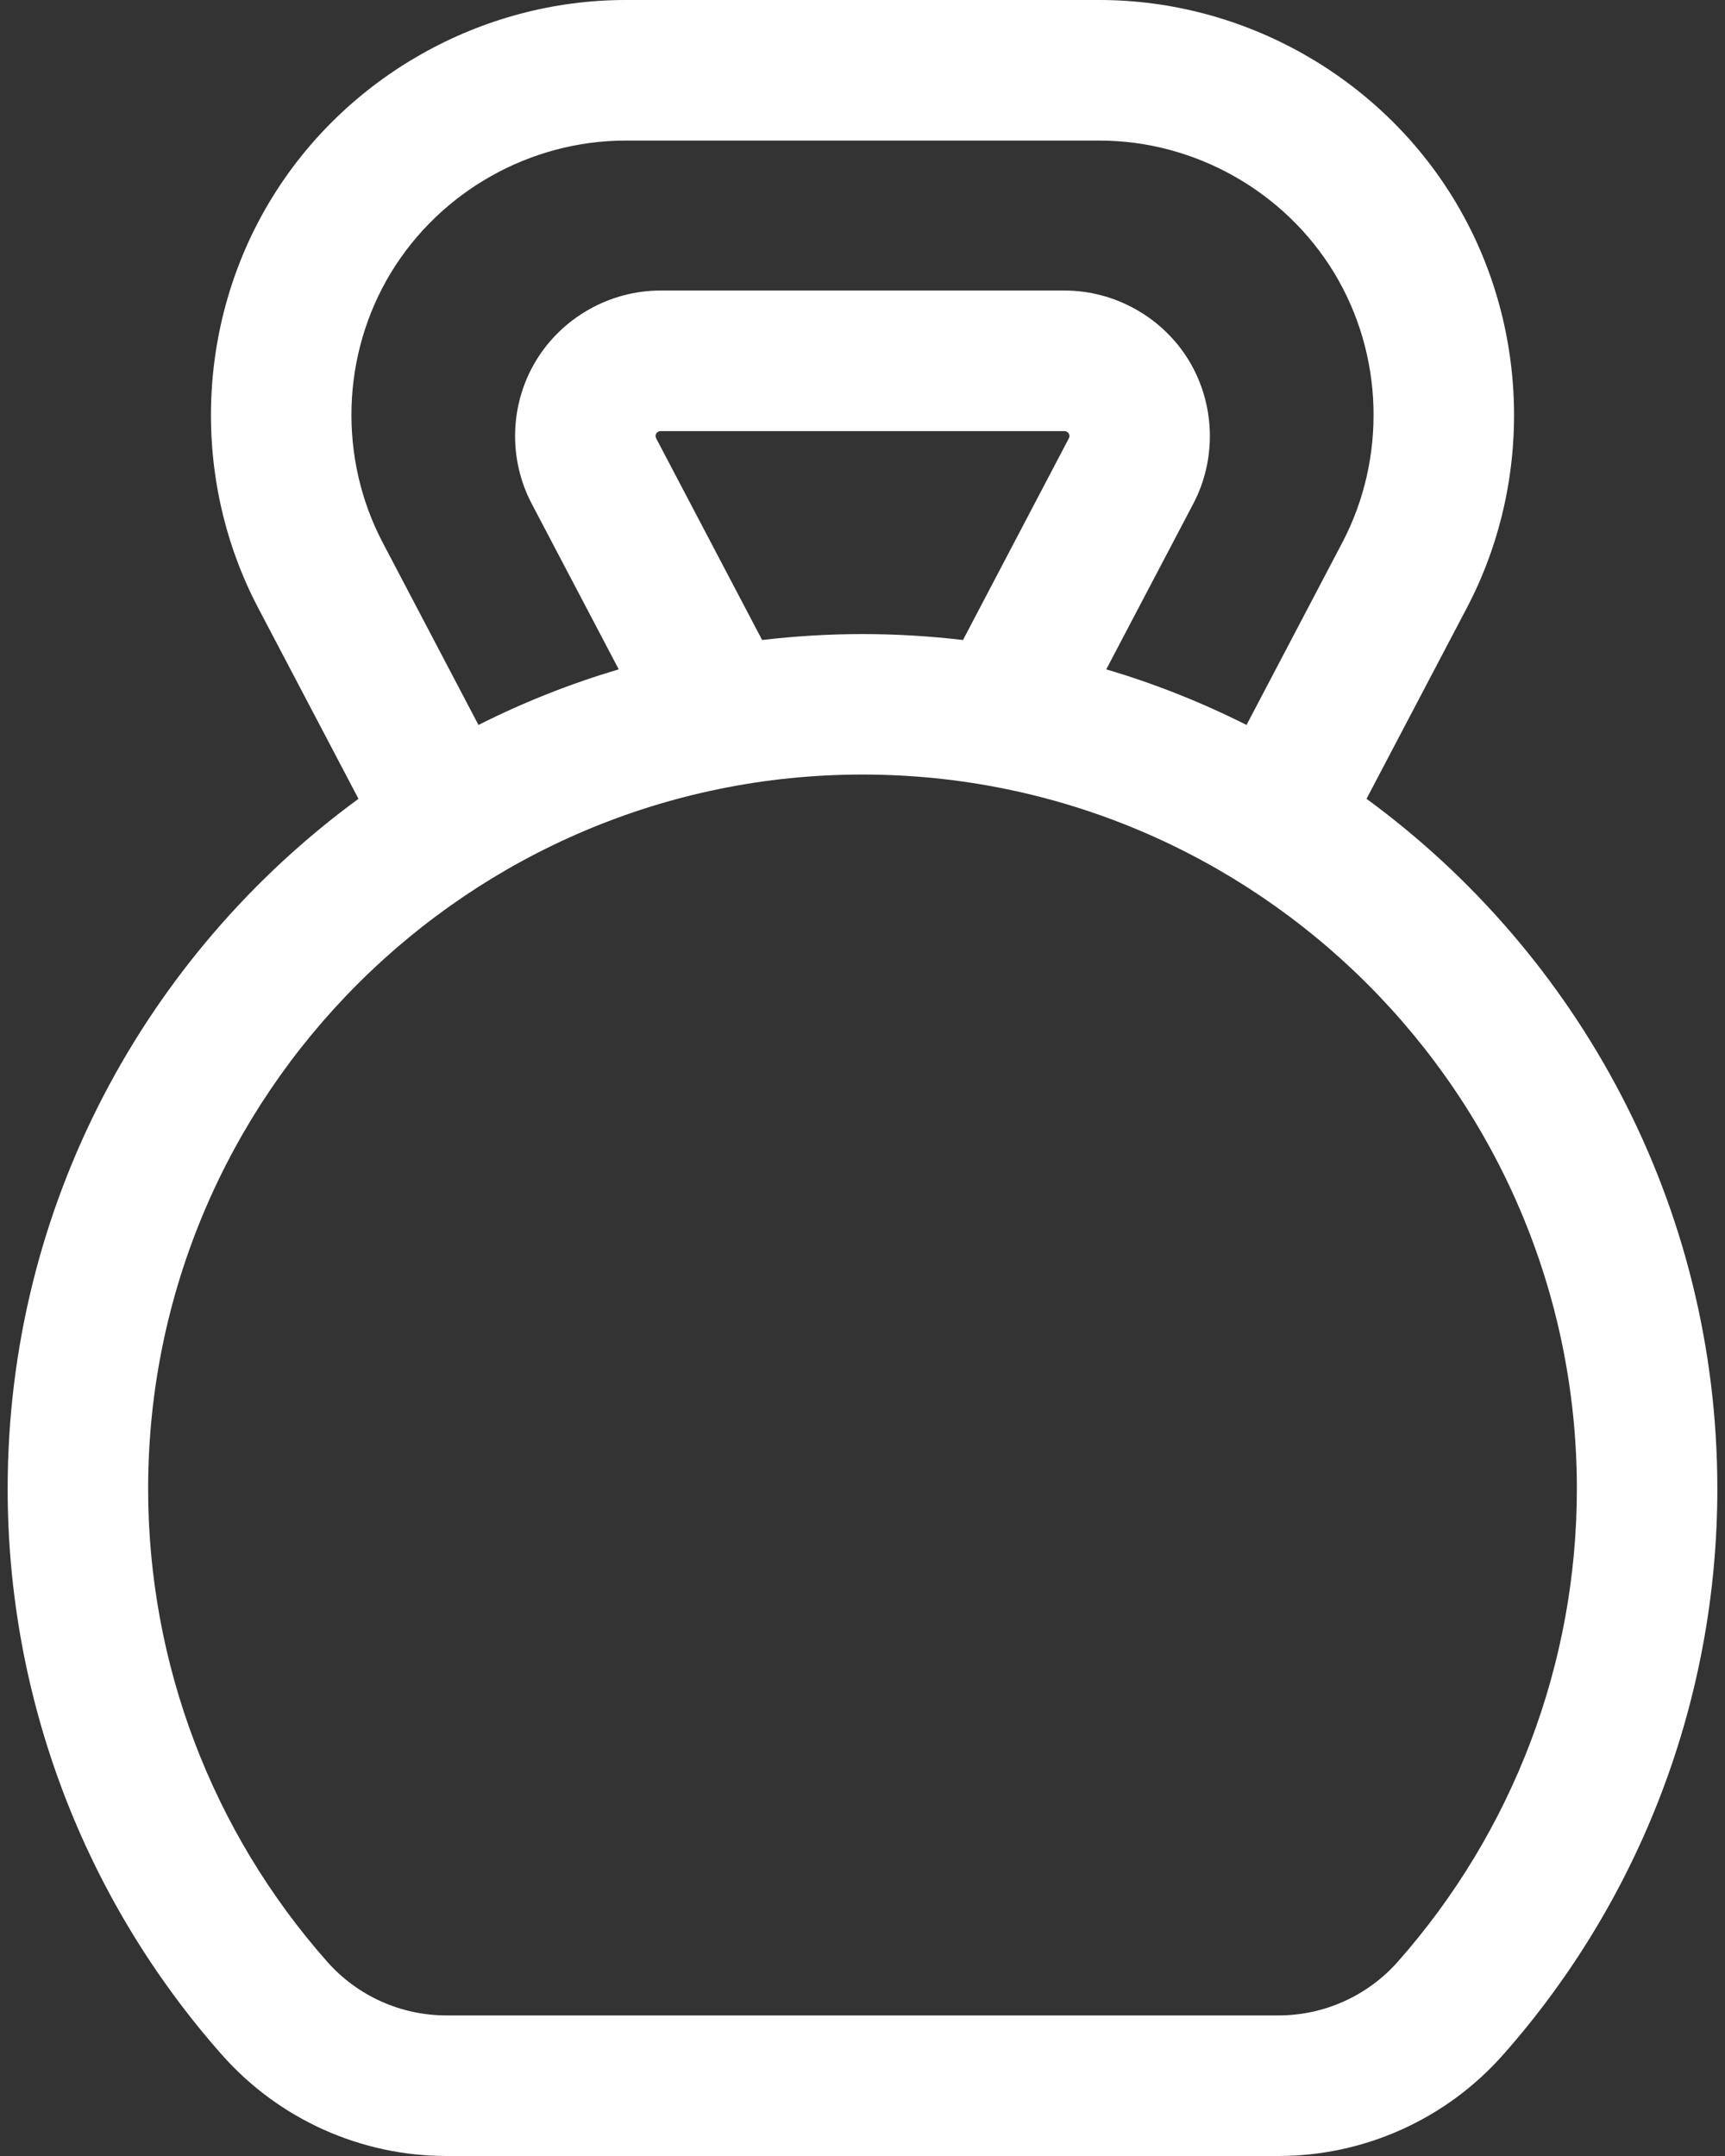<svg width="16" height="20" viewBox="0 0 16 20" fill="none" xmlns="http://www.w3.org/2000/svg">
<rect x="0" y="0" width="16" height="20" fill="#333333" stroke="none"/>
<path d="M12.675 7.41L13.605 5.64C14.228 4.454 14.184 3.005 13.492 1.859C12.799 0.712 11.536 0 10.197 0H5.803C4.464 0 3.201 0.712 2.508 1.859C1.816 3.005 1.772 4.454 2.395 5.64L3.325 7.41C1.354 8.854 0.071 11.185 0.071 13.811C0.071 15.748 0.777 17.613 2.06 19.063C2.587 19.658 3.345 20 4.141 20H11.859C12.655 20 13.413 19.658 13.94 19.063C15.223 17.613 15.929 15.748 15.929 13.811C15.929 11.185 14.646 8.854 12.675 7.41ZM3.624 2.533C4.083 1.775 4.918 1.304 5.803 1.304H10.197C11.082 1.304 11.917 1.775 12.376 2.533C12.834 3.291 12.862 4.249 12.45 5.034L11.562 6.725C11.143 6.514 10.709 6.342 10.261 6.209L11.068 4.673C11.287 4.257 11.271 3.749 11.029 3.347C10.786 2.945 10.343 2.695 9.873 2.695H6.127C5.657 2.695 5.214 2.945 4.971 3.347C4.728 3.749 4.713 4.257 4.932 4.673L5.739 6.209C5.291 6.342 4.856 6.514 4.438 6.725L3.55 5.034C3.138 4.249 3.166 3.291 3.624 2.533ZM9.914 4.066L8.932 5.937C8.626 5.901 8.315 5.882 8 5.882C7.685 5.882 7.374 5.901 7.069 5.937L6.086 4.066C6.079 4.052 6.079 4.035 6.087 4.021C6.096 4.008 6.111 3.999 6.127 3.999H9.873C9.889 3.999 9.904 4.008 9.913 4.021C9.921 4.035 9.922 4.052 9.914 4.066ZM12.964 18.199C12.684 18.515 12.281 18.696 11.859 18.696H4.141C3.718 18.696 3.316 18.515 3.036 18.199C1.965 16.988 1.374 15.43 1.374 13.811C1.374 10.158 4.347 7.185 8 7.185C11.653 7.185 14.626 10.158 14.626 13.811C14.626 15.43 14.035 16.988 12.964 18.199Z" fill="white"/>
</svg>

